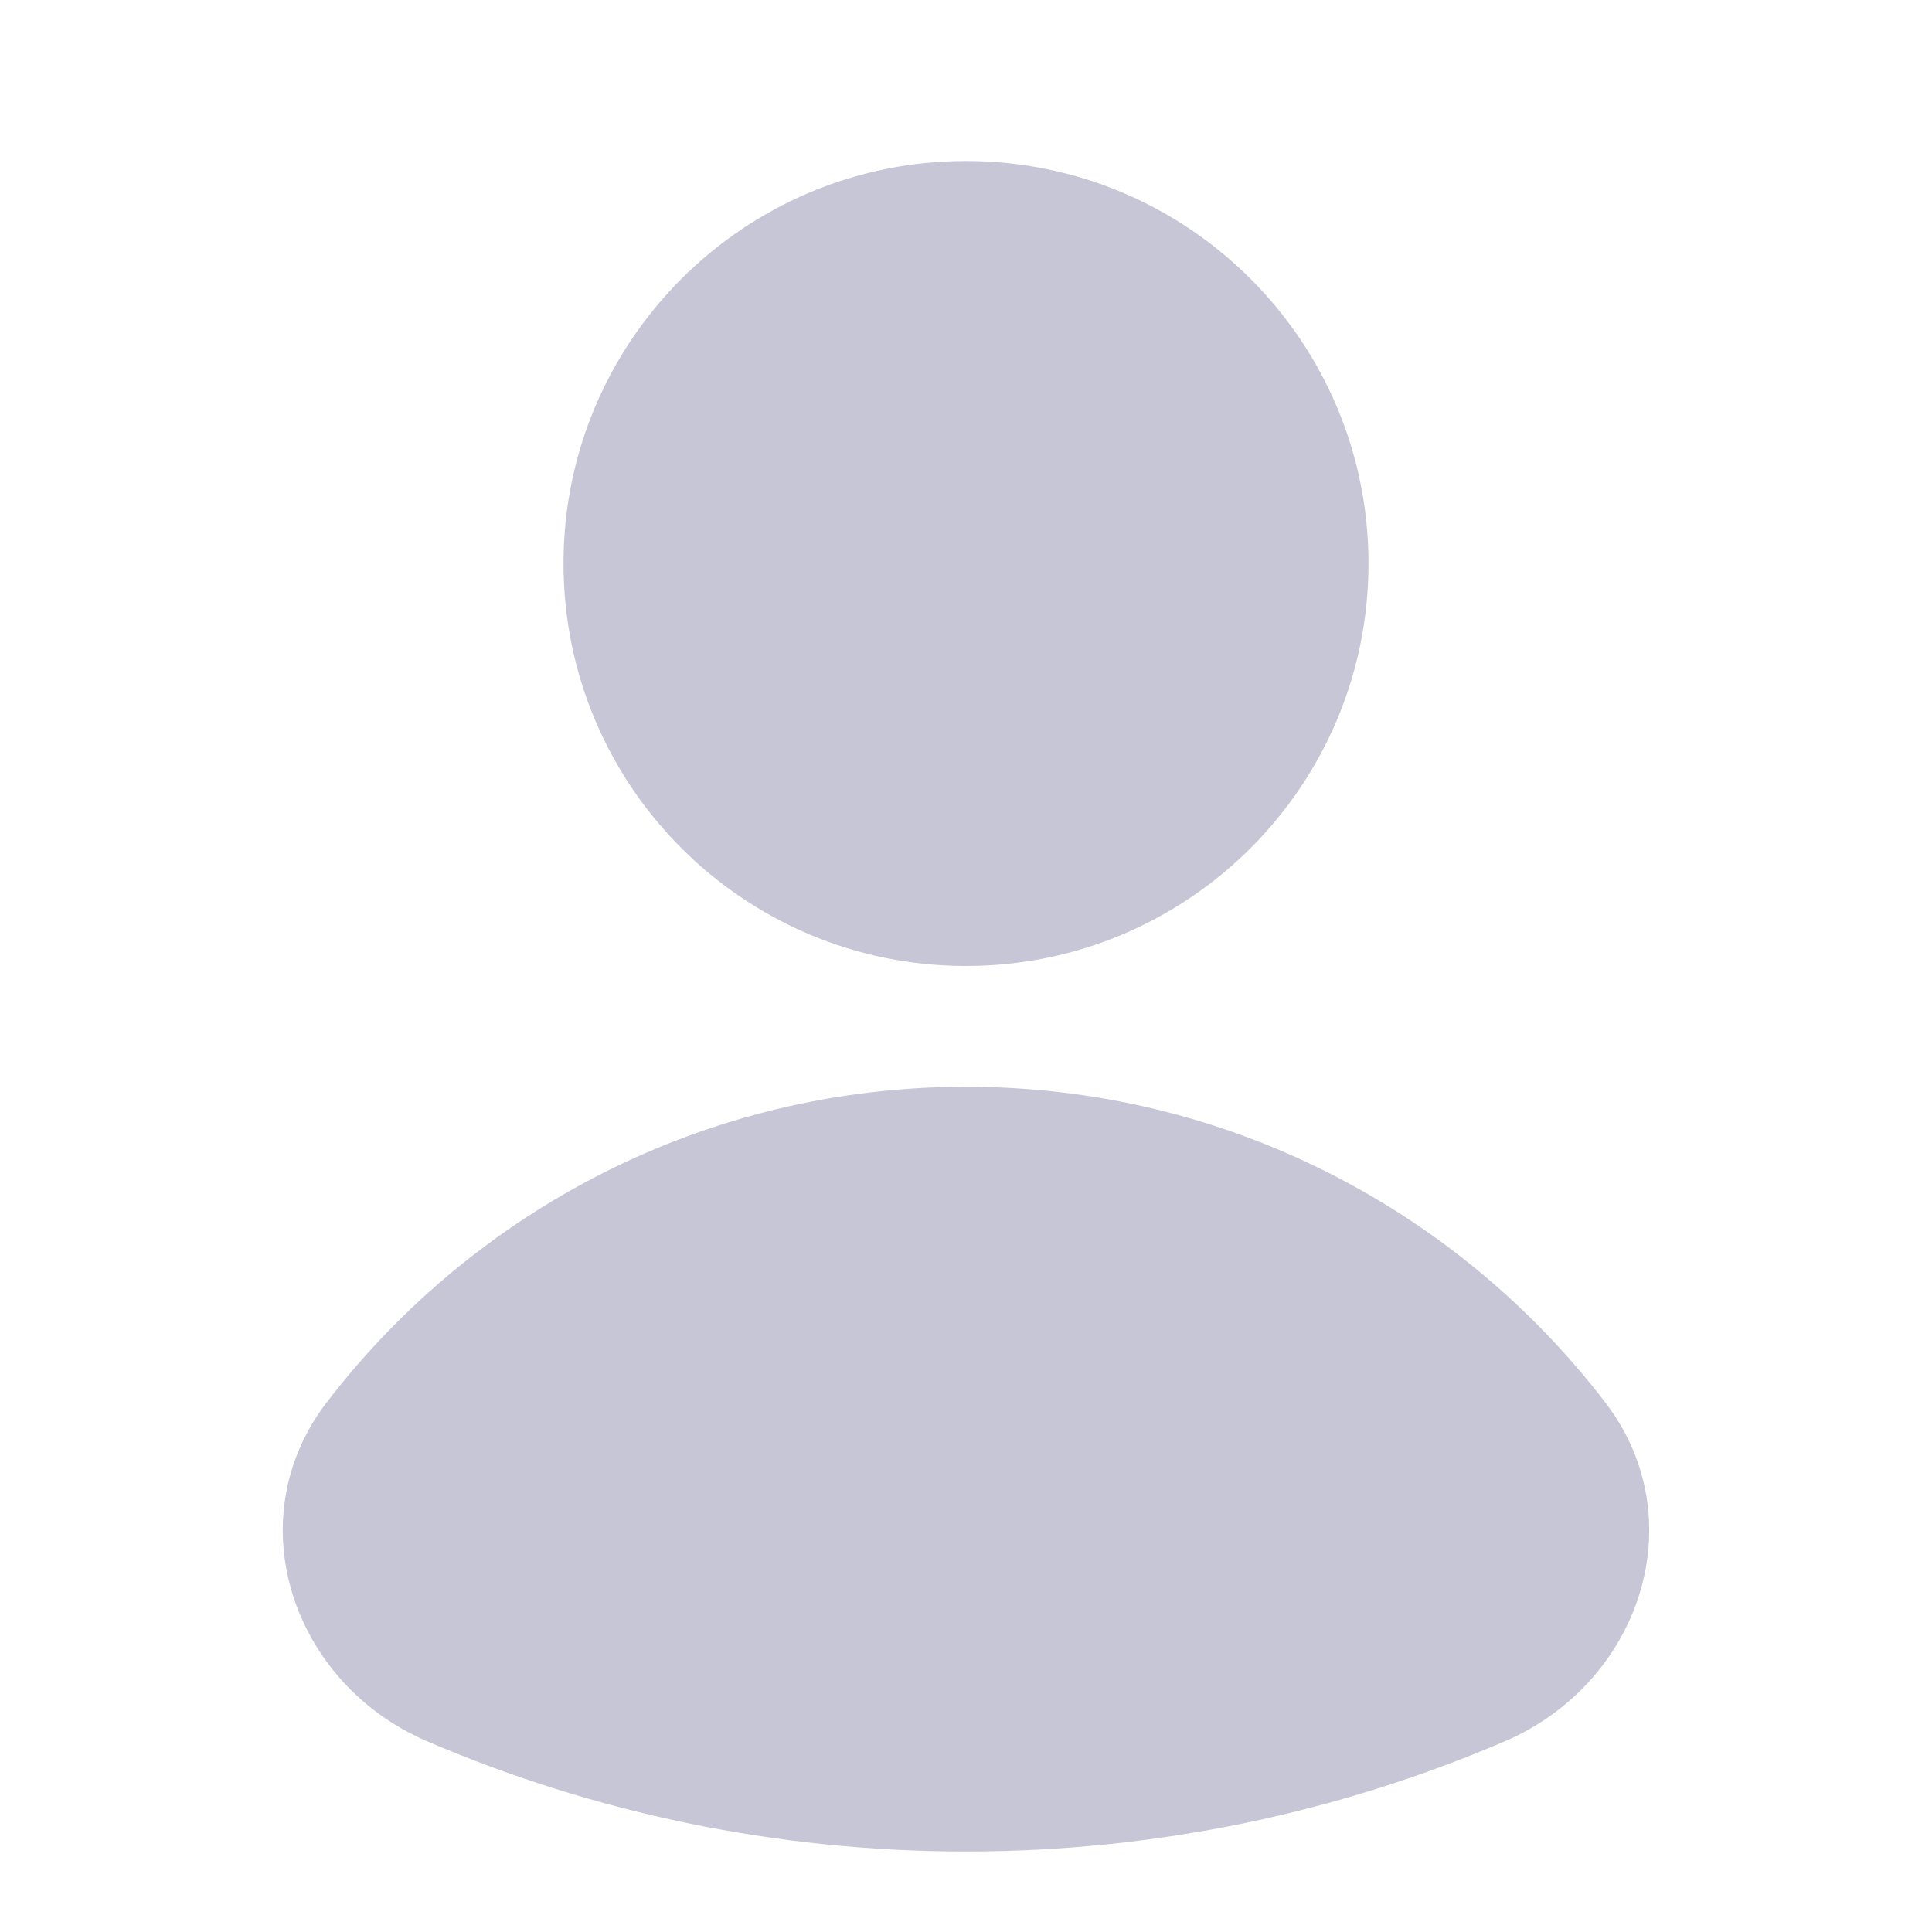 <svg width="24" height="24" viewBox="0 0 24 24" fill="none" xmlns="http://www.w3.org/2000/svg">
<path fill-rule="evenodd" clip-rule="evenodd" d="M12 12C14.761 12 17 9.761 17 7C17 4.239 14.761 2 12 2C9.238 2 7 4.239 7 7C7 9.761 9.238 12 12 12ZM4.057 17.423C2.943 18.878 3.626 20.912 5.311 21.633C7.364 22.513 9.625 23 12 23C14.375 23 16.636 22.513 18.689 21.633C20.373 20.912 21.057 18.878 19.942 17.423C18.115 15.038 15.237 13.5 12 13.5C8.763 13.5 5.885 15.038 4.057 17.423Z" fill="#C6C6D7"/>
</svg>
